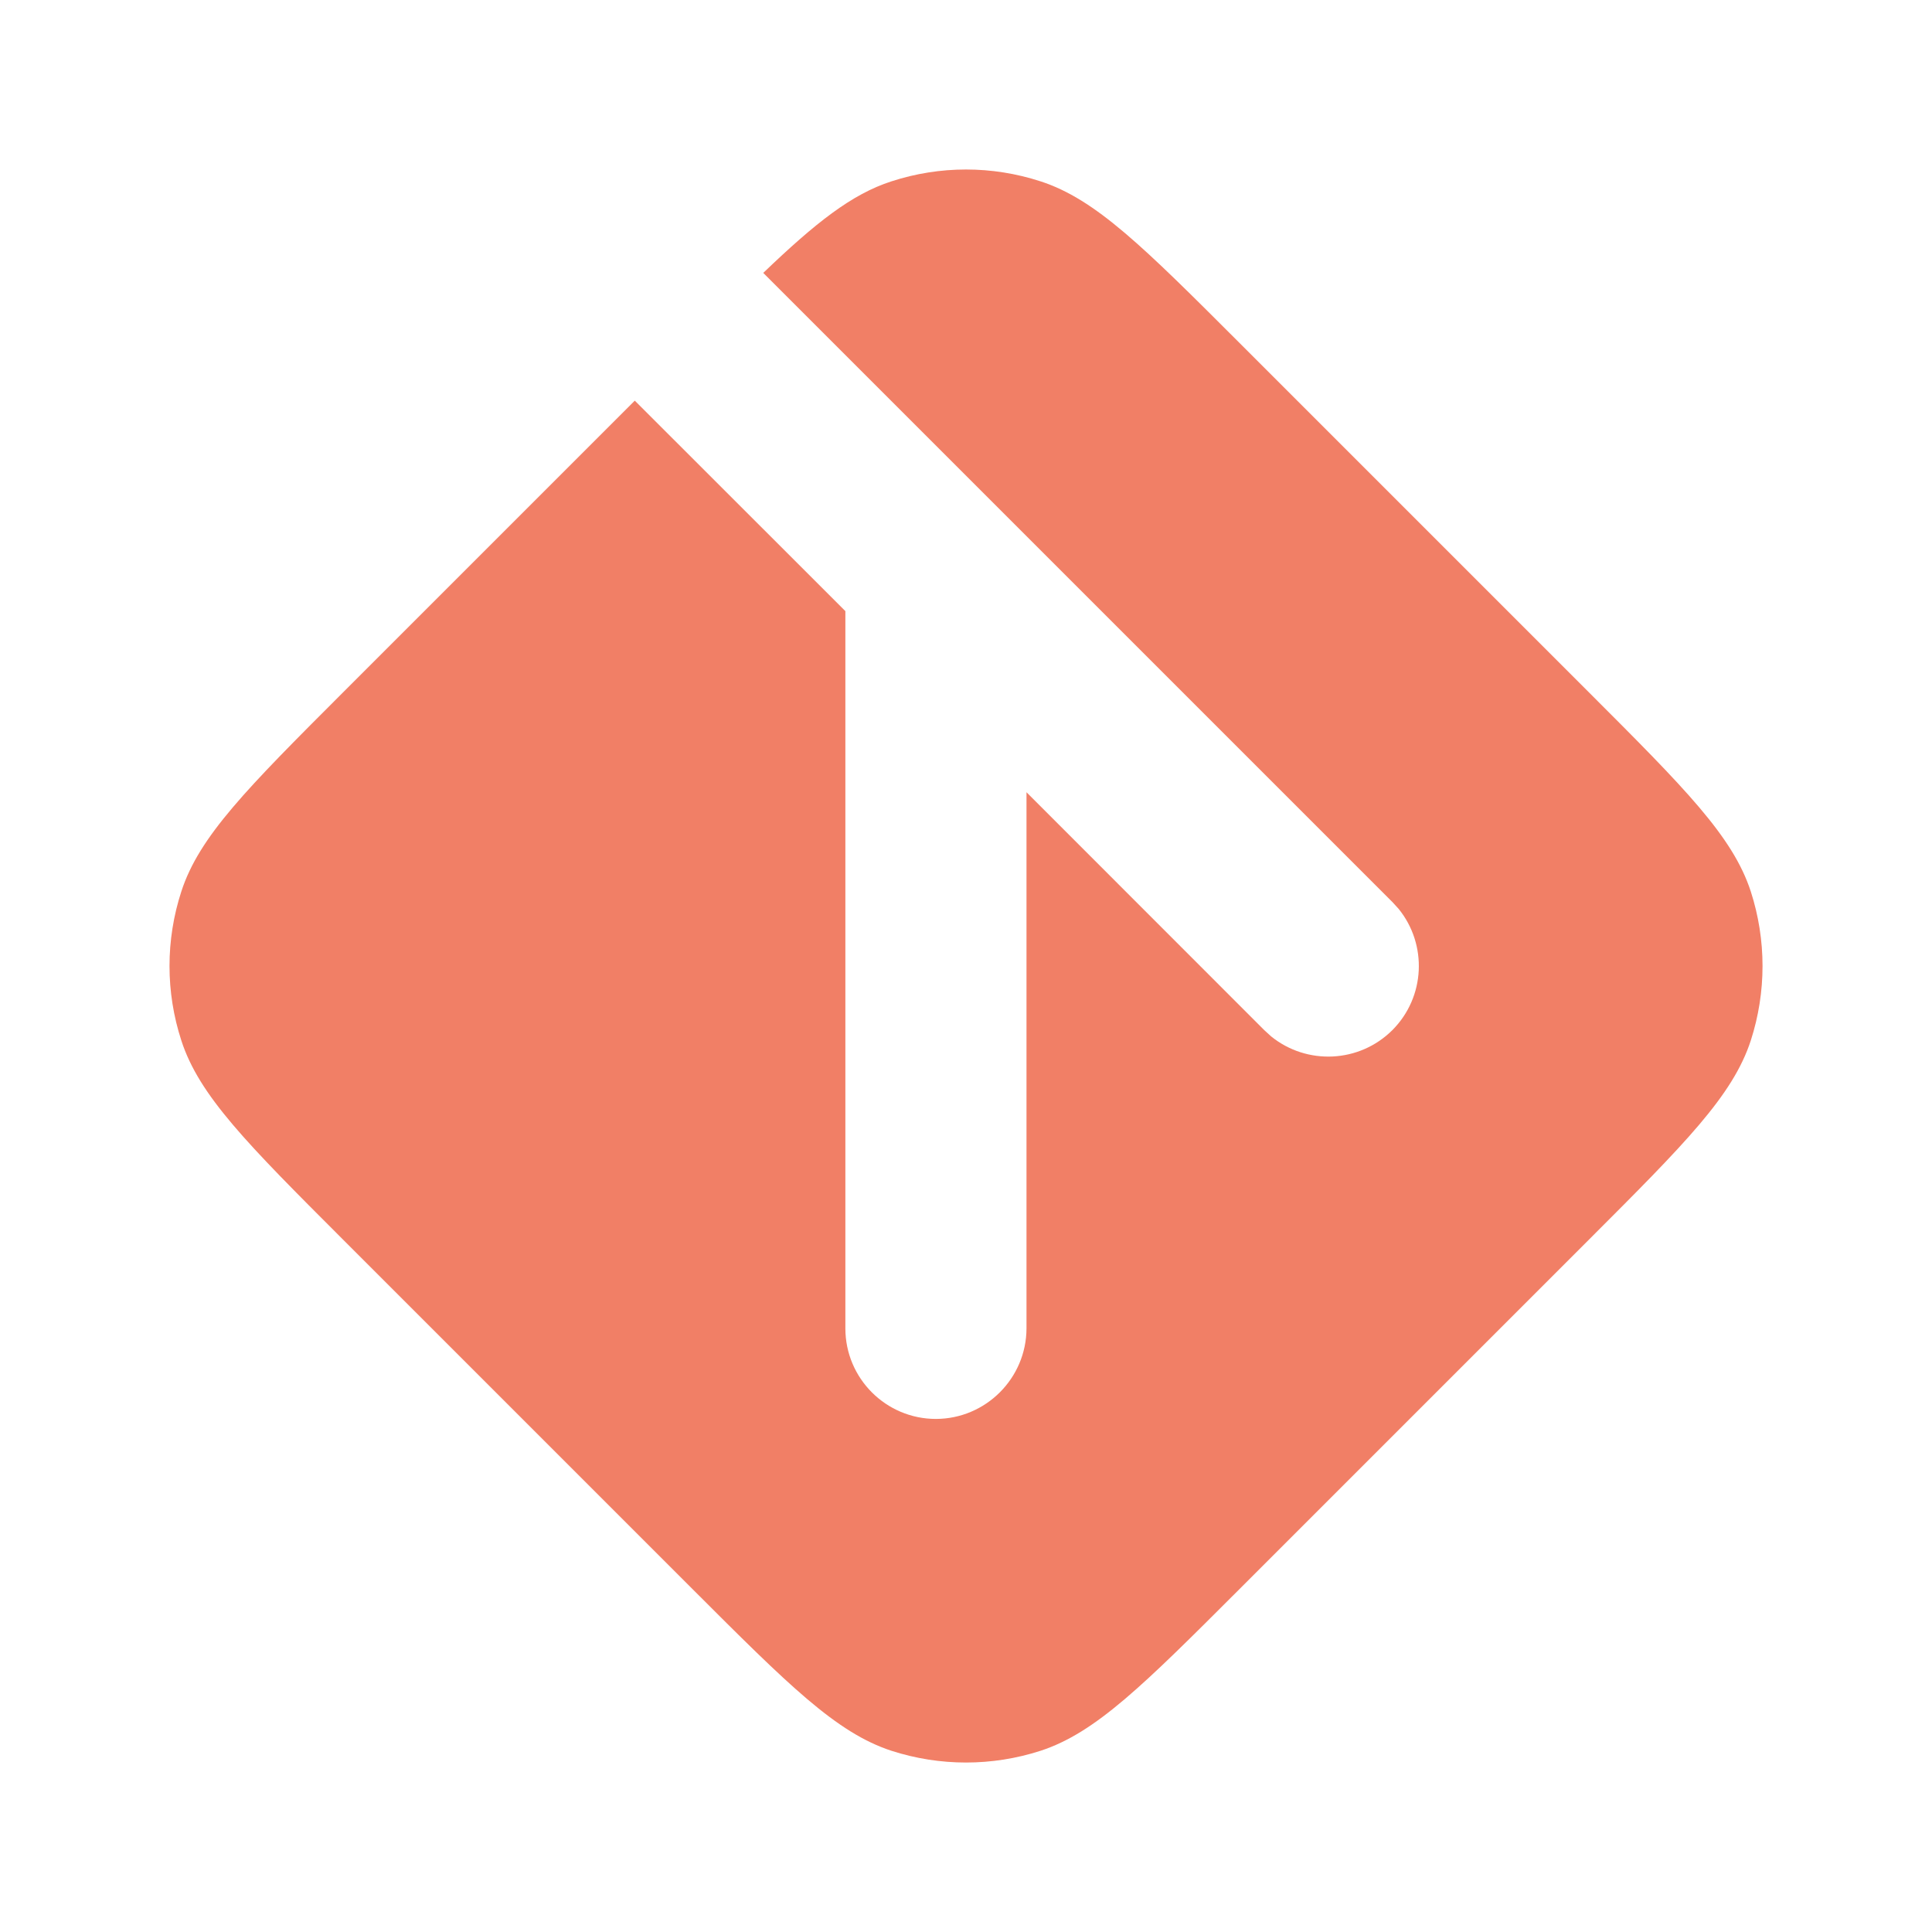 <svg width="16" height="16" viewBox="0 0 16 16" fill="none" xmlns="http://www.w3.org/2000/svg">
<path d="M7.382 1.502C7.784 1.371 8.216 1.371 8.618 1.502C9.074 1.65 9.471 2.046 10.263 2.838L13.162 5.737C13.954 6.529 14.35 6.926 14.499 7.382C14.629 7.784 14.629 8.216 14.499 8.618C14.35 9.074 13.954 9.471 13.162 10.263L10.263 13.162C9.471 13.954 9.074 14.35 8.618 14.499C8.216 14.629 7.784 14.629 7.382 14.499C6.926 14.35 6.529 13.954 5.737 13.162L2.838 10.263C2.046 9.471 1.65 9.074 1.502 8.618C1.371 8.216 1.371 7.784 1.502 7.382C1.65 6.926 2.046 6.529 2.838 5.737L5.257 3.318L7.001 5.061V11.001C7.001 11.415 7.337 11.751 7.751 11.751C8.164 11.75 8.5 11.414 8.501 11.001V6.561L10.47 8.531L10.527 8.583C10.822 8.822 11.256 8.805 11.531 8.531C11.805 8.256 11.822 7.822 11.583 7.527L11.531 7.47L6.321 2.26C6.756 1.843 7.054 1.608 7.382 1.502Z" fill="#F17F66"/>
</svg>
